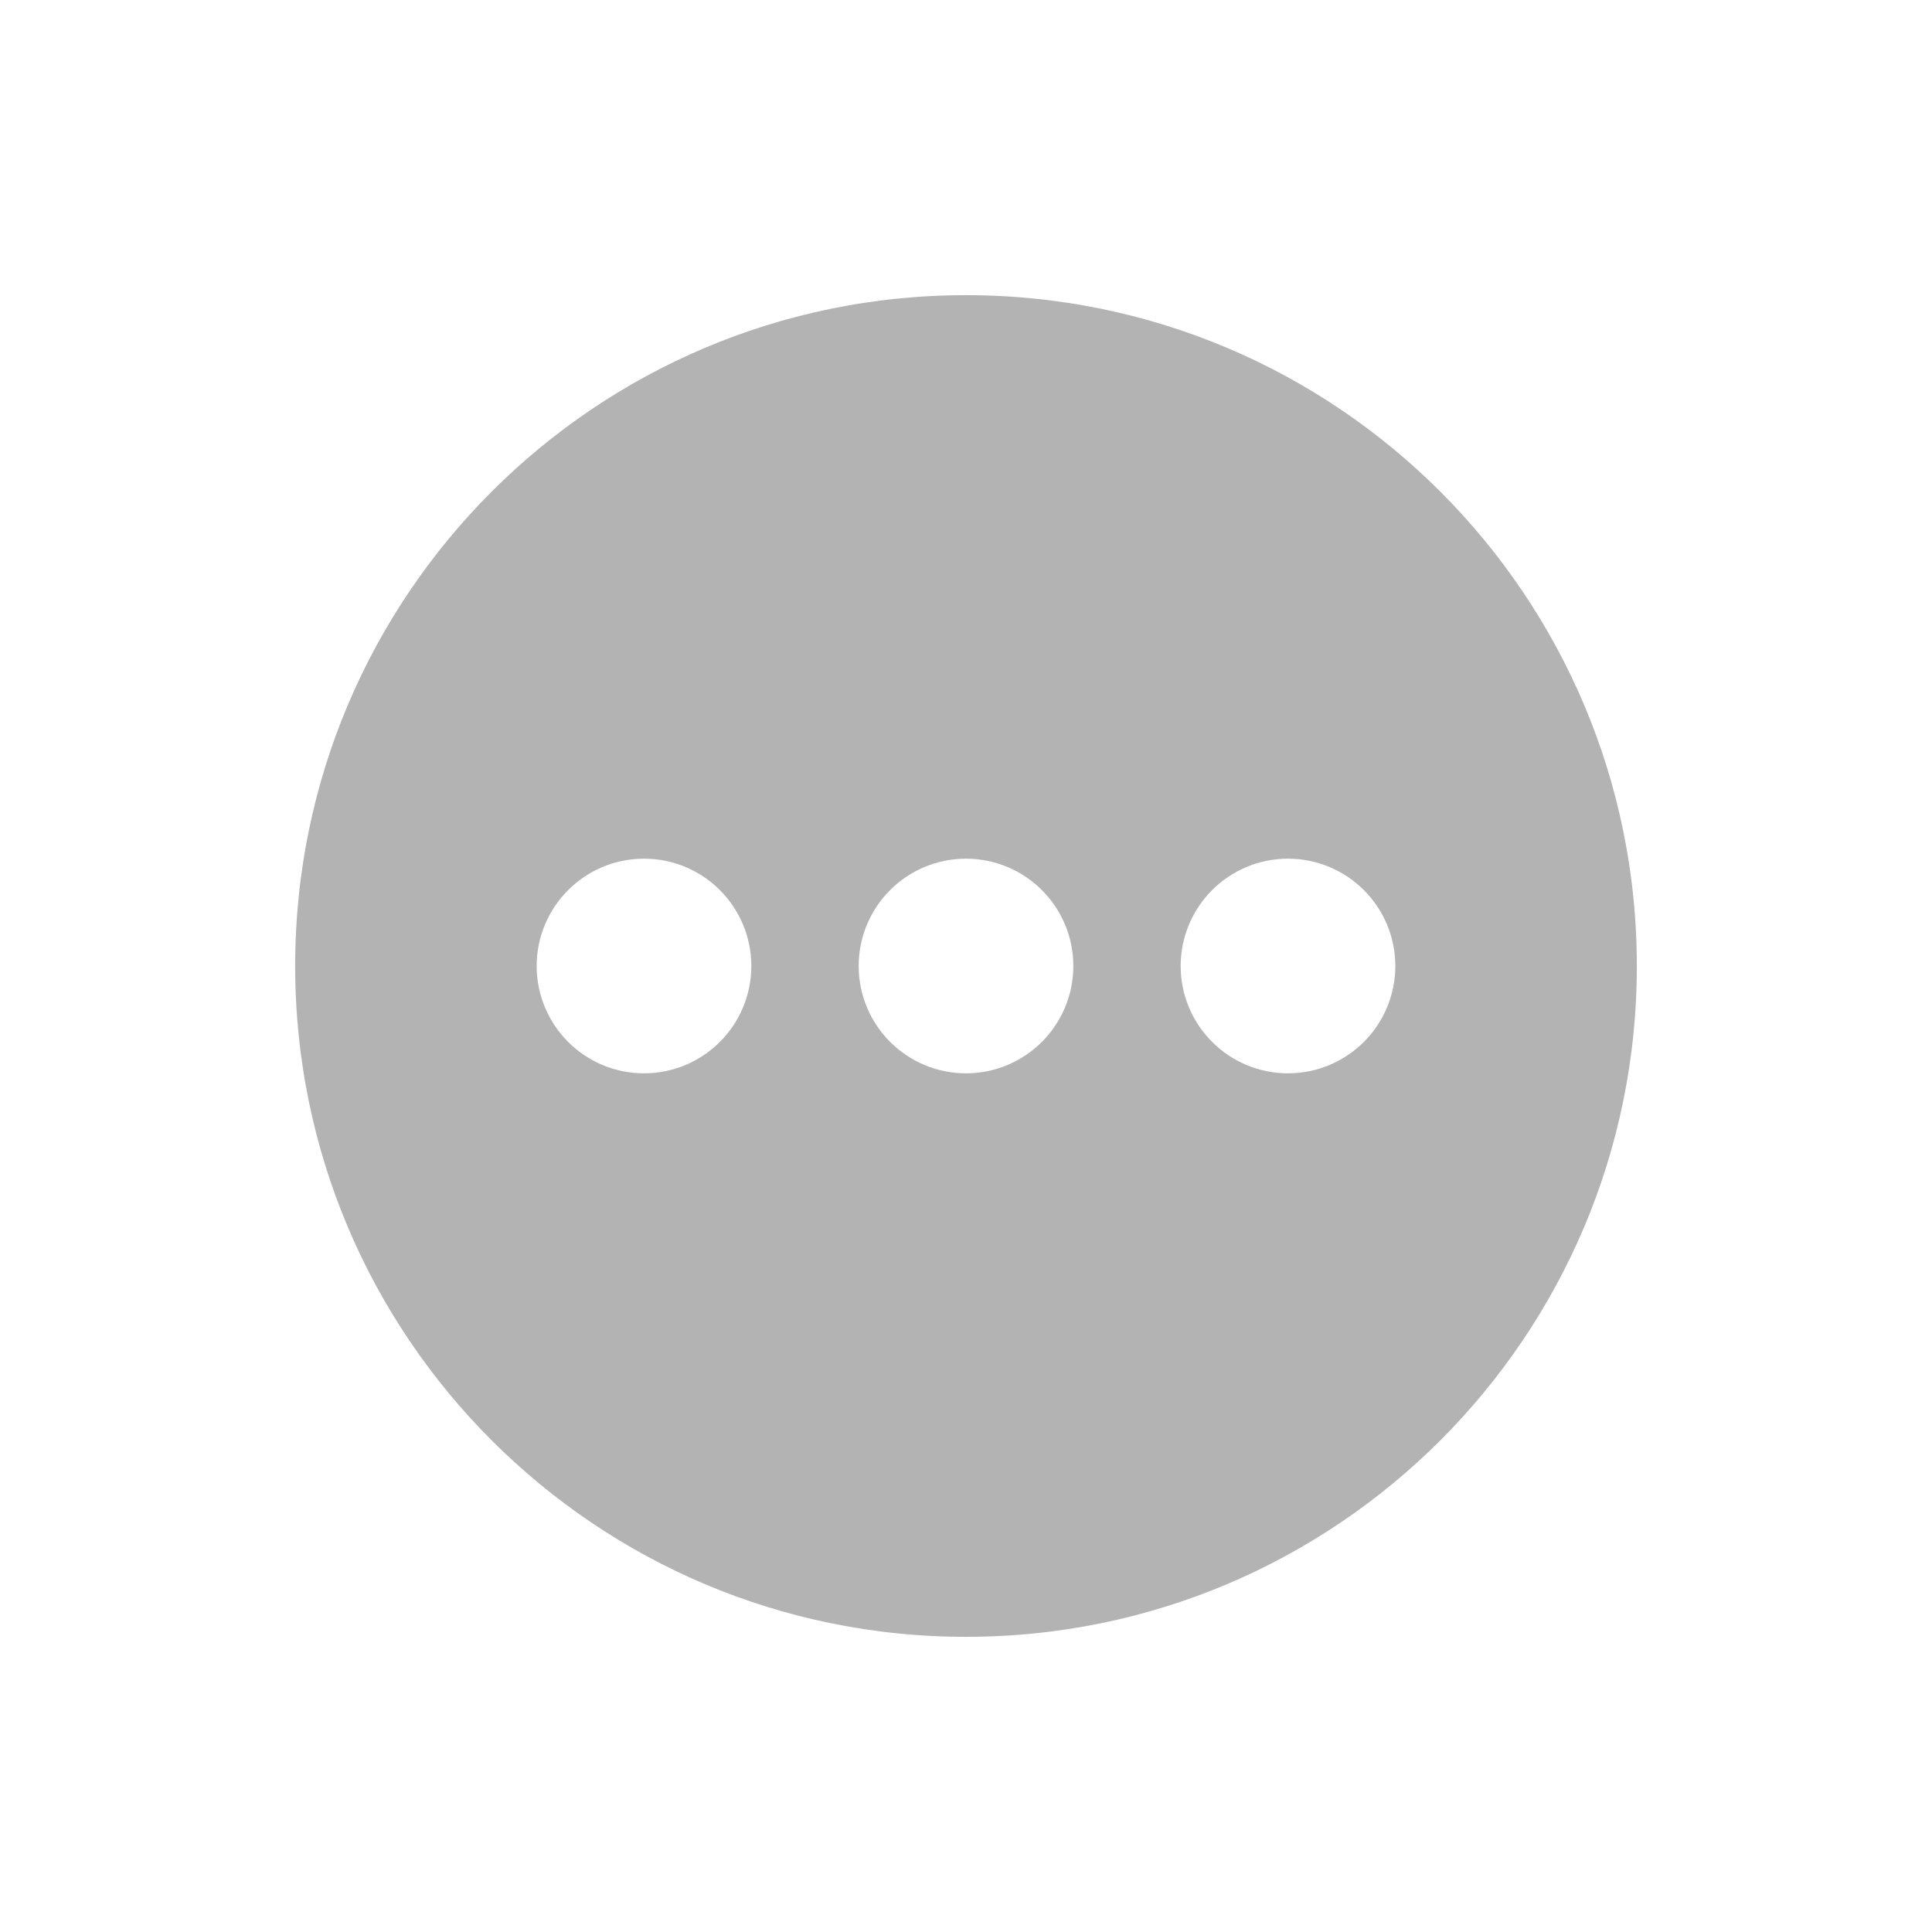 <svg width="36" height="36" viewBox="0 0 36 36" fill="none" xmlns="http://www.w3.org/2000/svg">
<g filter="url(#filter0_b_54_934)">
<path d="M18 4.5C25.456 4.5 31.5 10.544 31.5 18C31.5 25.456 25.456 31.5 18 31.5C10.544 31.5 4.5 25.456 4.5 18C4.5 10.544 10.544 4.5 18 4.5Z" fill="black" fill-opacity="0.3"/>
<path d="M18 4.5C25.456 4.5 31.5 10.544 31.5 18C31.5 25.456 25.456 31.5 18 31.5C10.544 31.5 4.5 25.456 4.5 18C4.5 10.544 10.544 4.5 18 4.5Z" stroke="white" stroke-width="2" stroke-linecap="round" stroke-linejoin="round"/>
</g>
<path d="M23 18C23 18.552 23.448 19 24 19C24.552 19 25 18.552 25 18C25 17.448 24.552 17 24 17C23.448 17 23 17.448 23 18Z" stroke="white" stroke-width="2" stroke-linecap="round" stroke-linejoin="round"/>
<path d="M17 18C17 18.552 17.448 19 18 19C18.552 19 19 18.552 19 18C19 17.448 18.552 17 18 17C17.448 17 17 17.448 17 18Z" stroke="white" stroke-width="2" stroke-linecap="round" stroke-linejoin="round"/>
<path d="M11 18C11 18.552 11.448 19 12 19C12.552 19 13 18.552 13 18C13 17.448 12.552 17 12 17C11.448 17 11 17.448 11 18Z" stroke="white" stroke-width="2" stroke-linecap="round" stroke-linejoin="round"/>
<defs>
<filter id="filter0_b_54_934" x="-4.5" y="-4.5" width="45" height="45" filterUnits="userSpaceOnUse" color-interpolation-filters="sRGB">
<feFlood flood-opacity="0" result="BackgroundImageFix"/>
<feGaussianBlur in="BackgroundImageFix" stdDeviation="4"/>
<feComposite in2="SourceAlpha" operator="in" result="effect1_backgroundBlur_54_934"/>
<feBlend mode="normal" in="SourceGraphic" in2="effect1_backgroundBlur_54_934" result="shape"/>
</filter>
</defs>
</svg>
